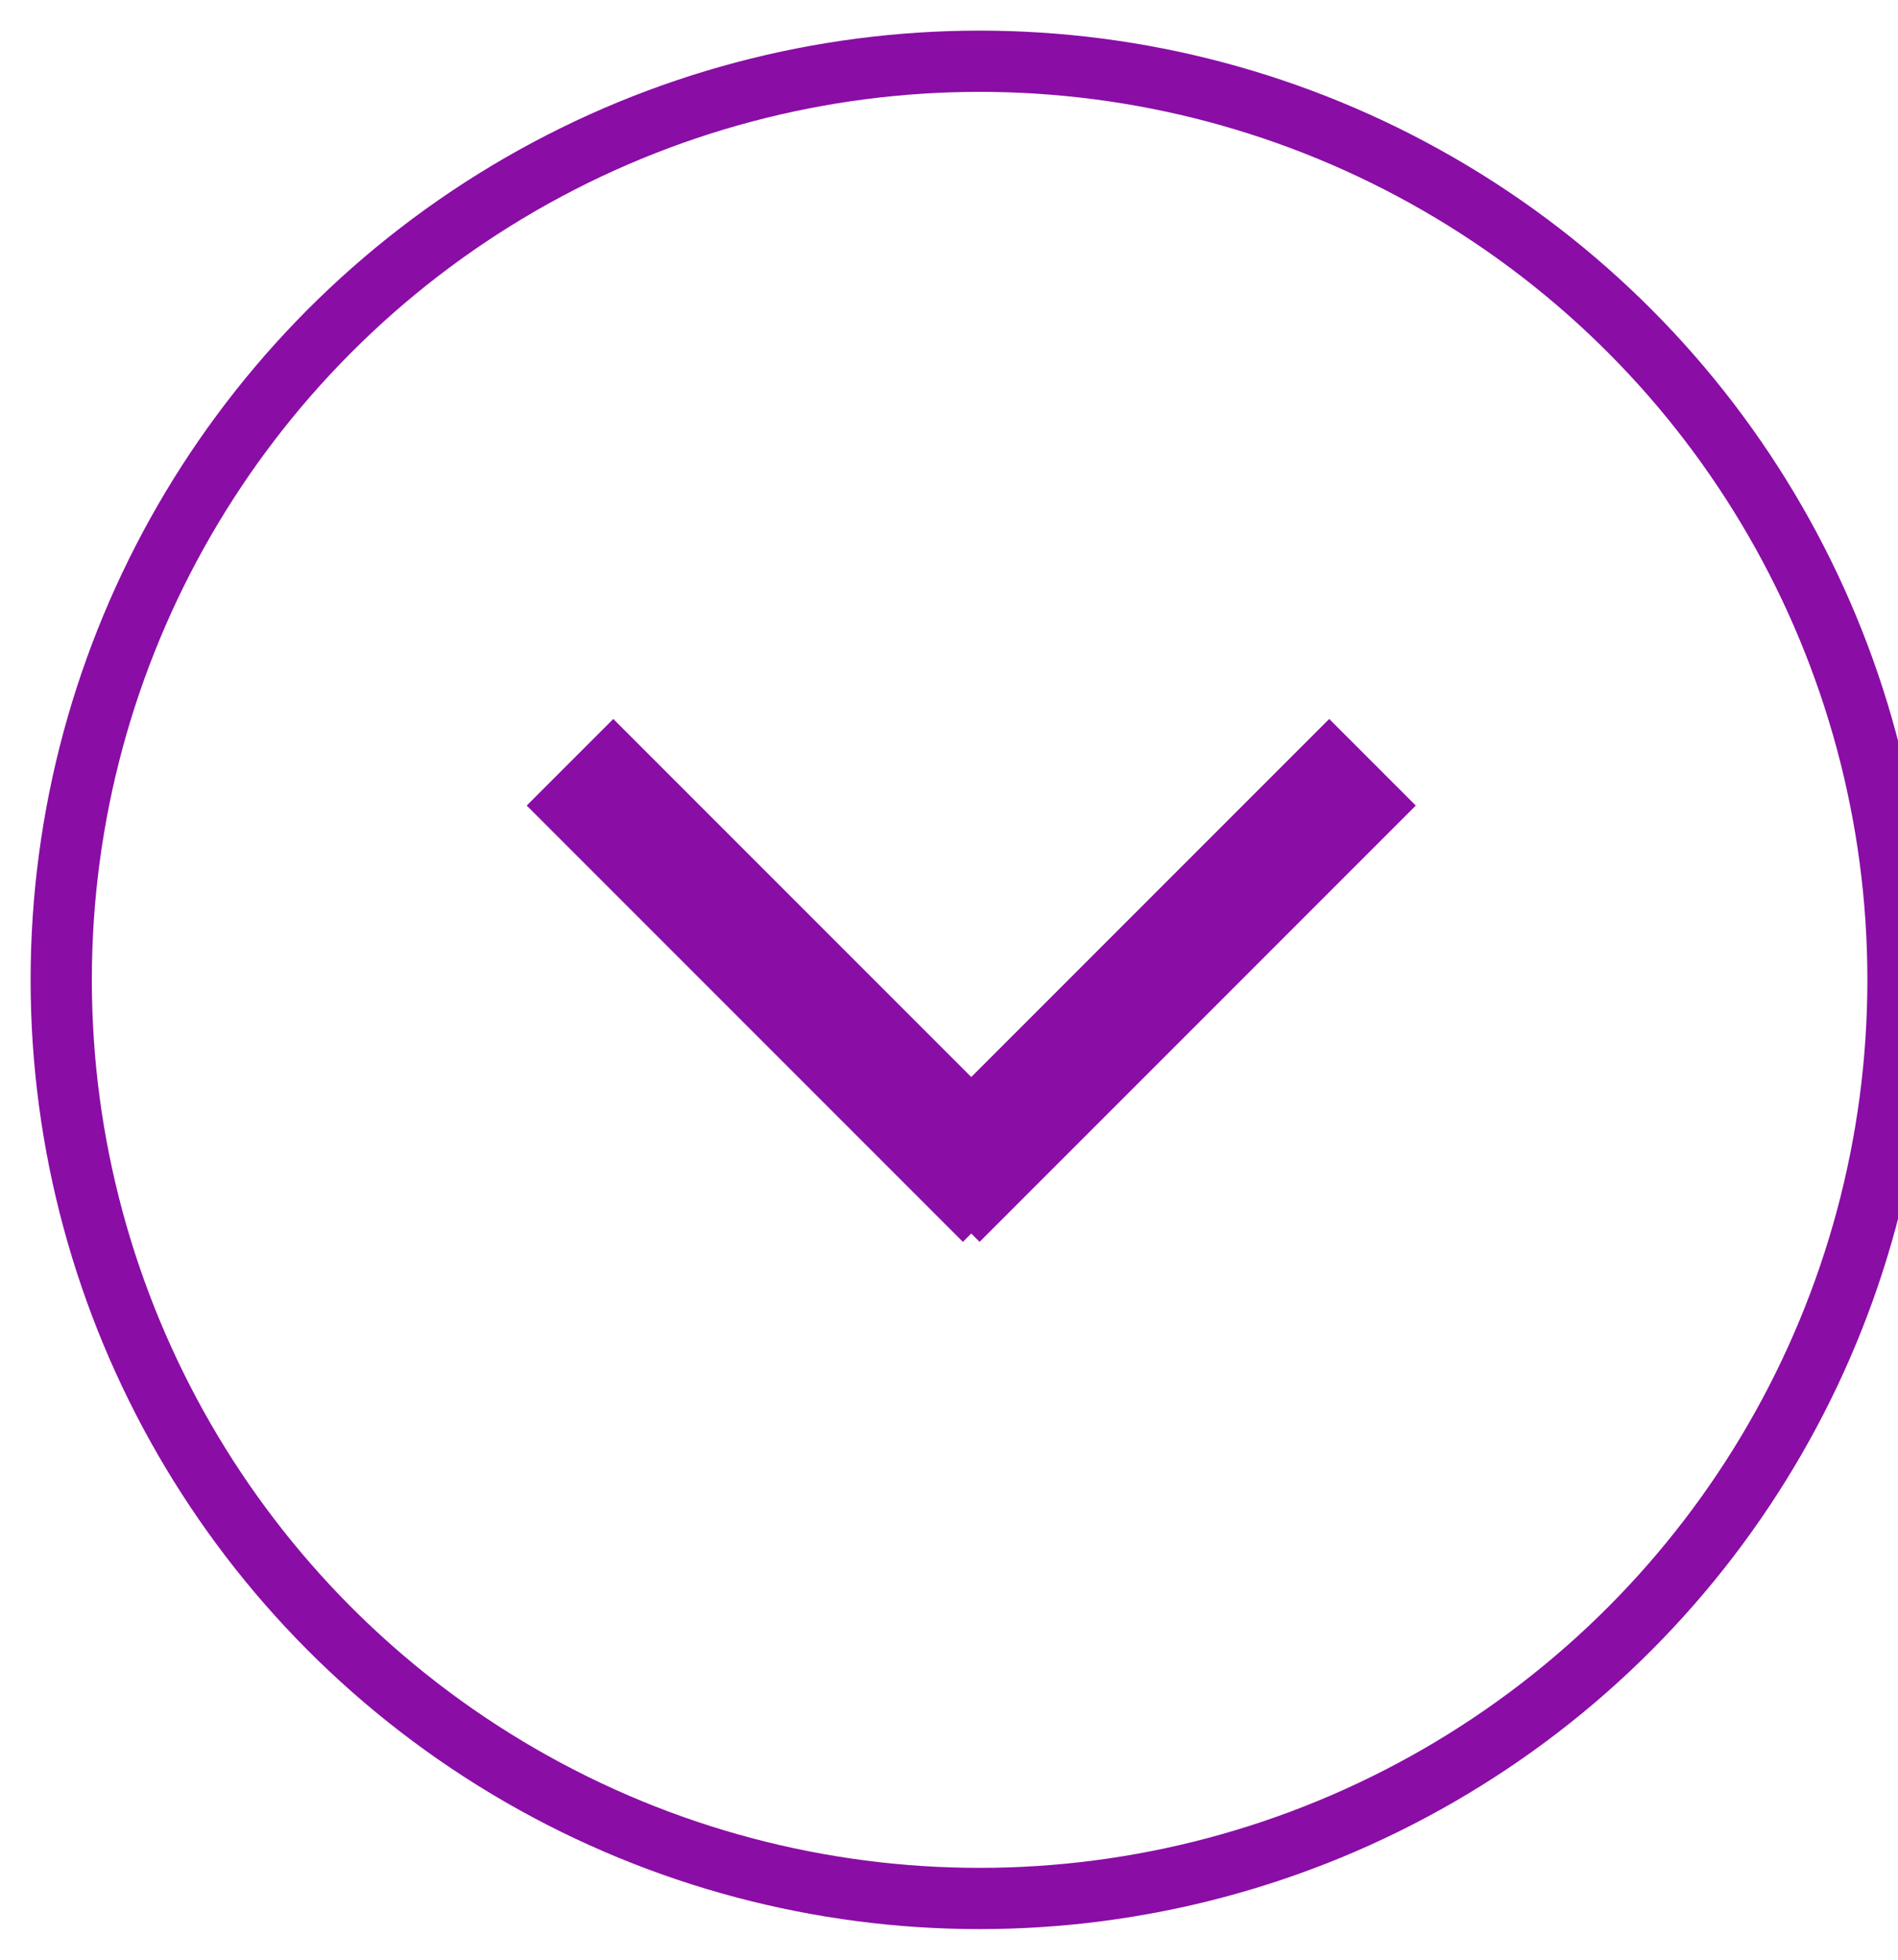<svg width="31" height="32" fill="none" xmlns="http://www.w3.org/2000/svg"><circle cx="16" cy="16" r="15" fill="transparent" stroke="#8A0DA6"/><path d="M16 18.864l5.71-5.71M15.727 18.864l-5.71-5.71" stroke="#8A0DA6" stroke-width="2" stroke-linecap="square"/></svg>
